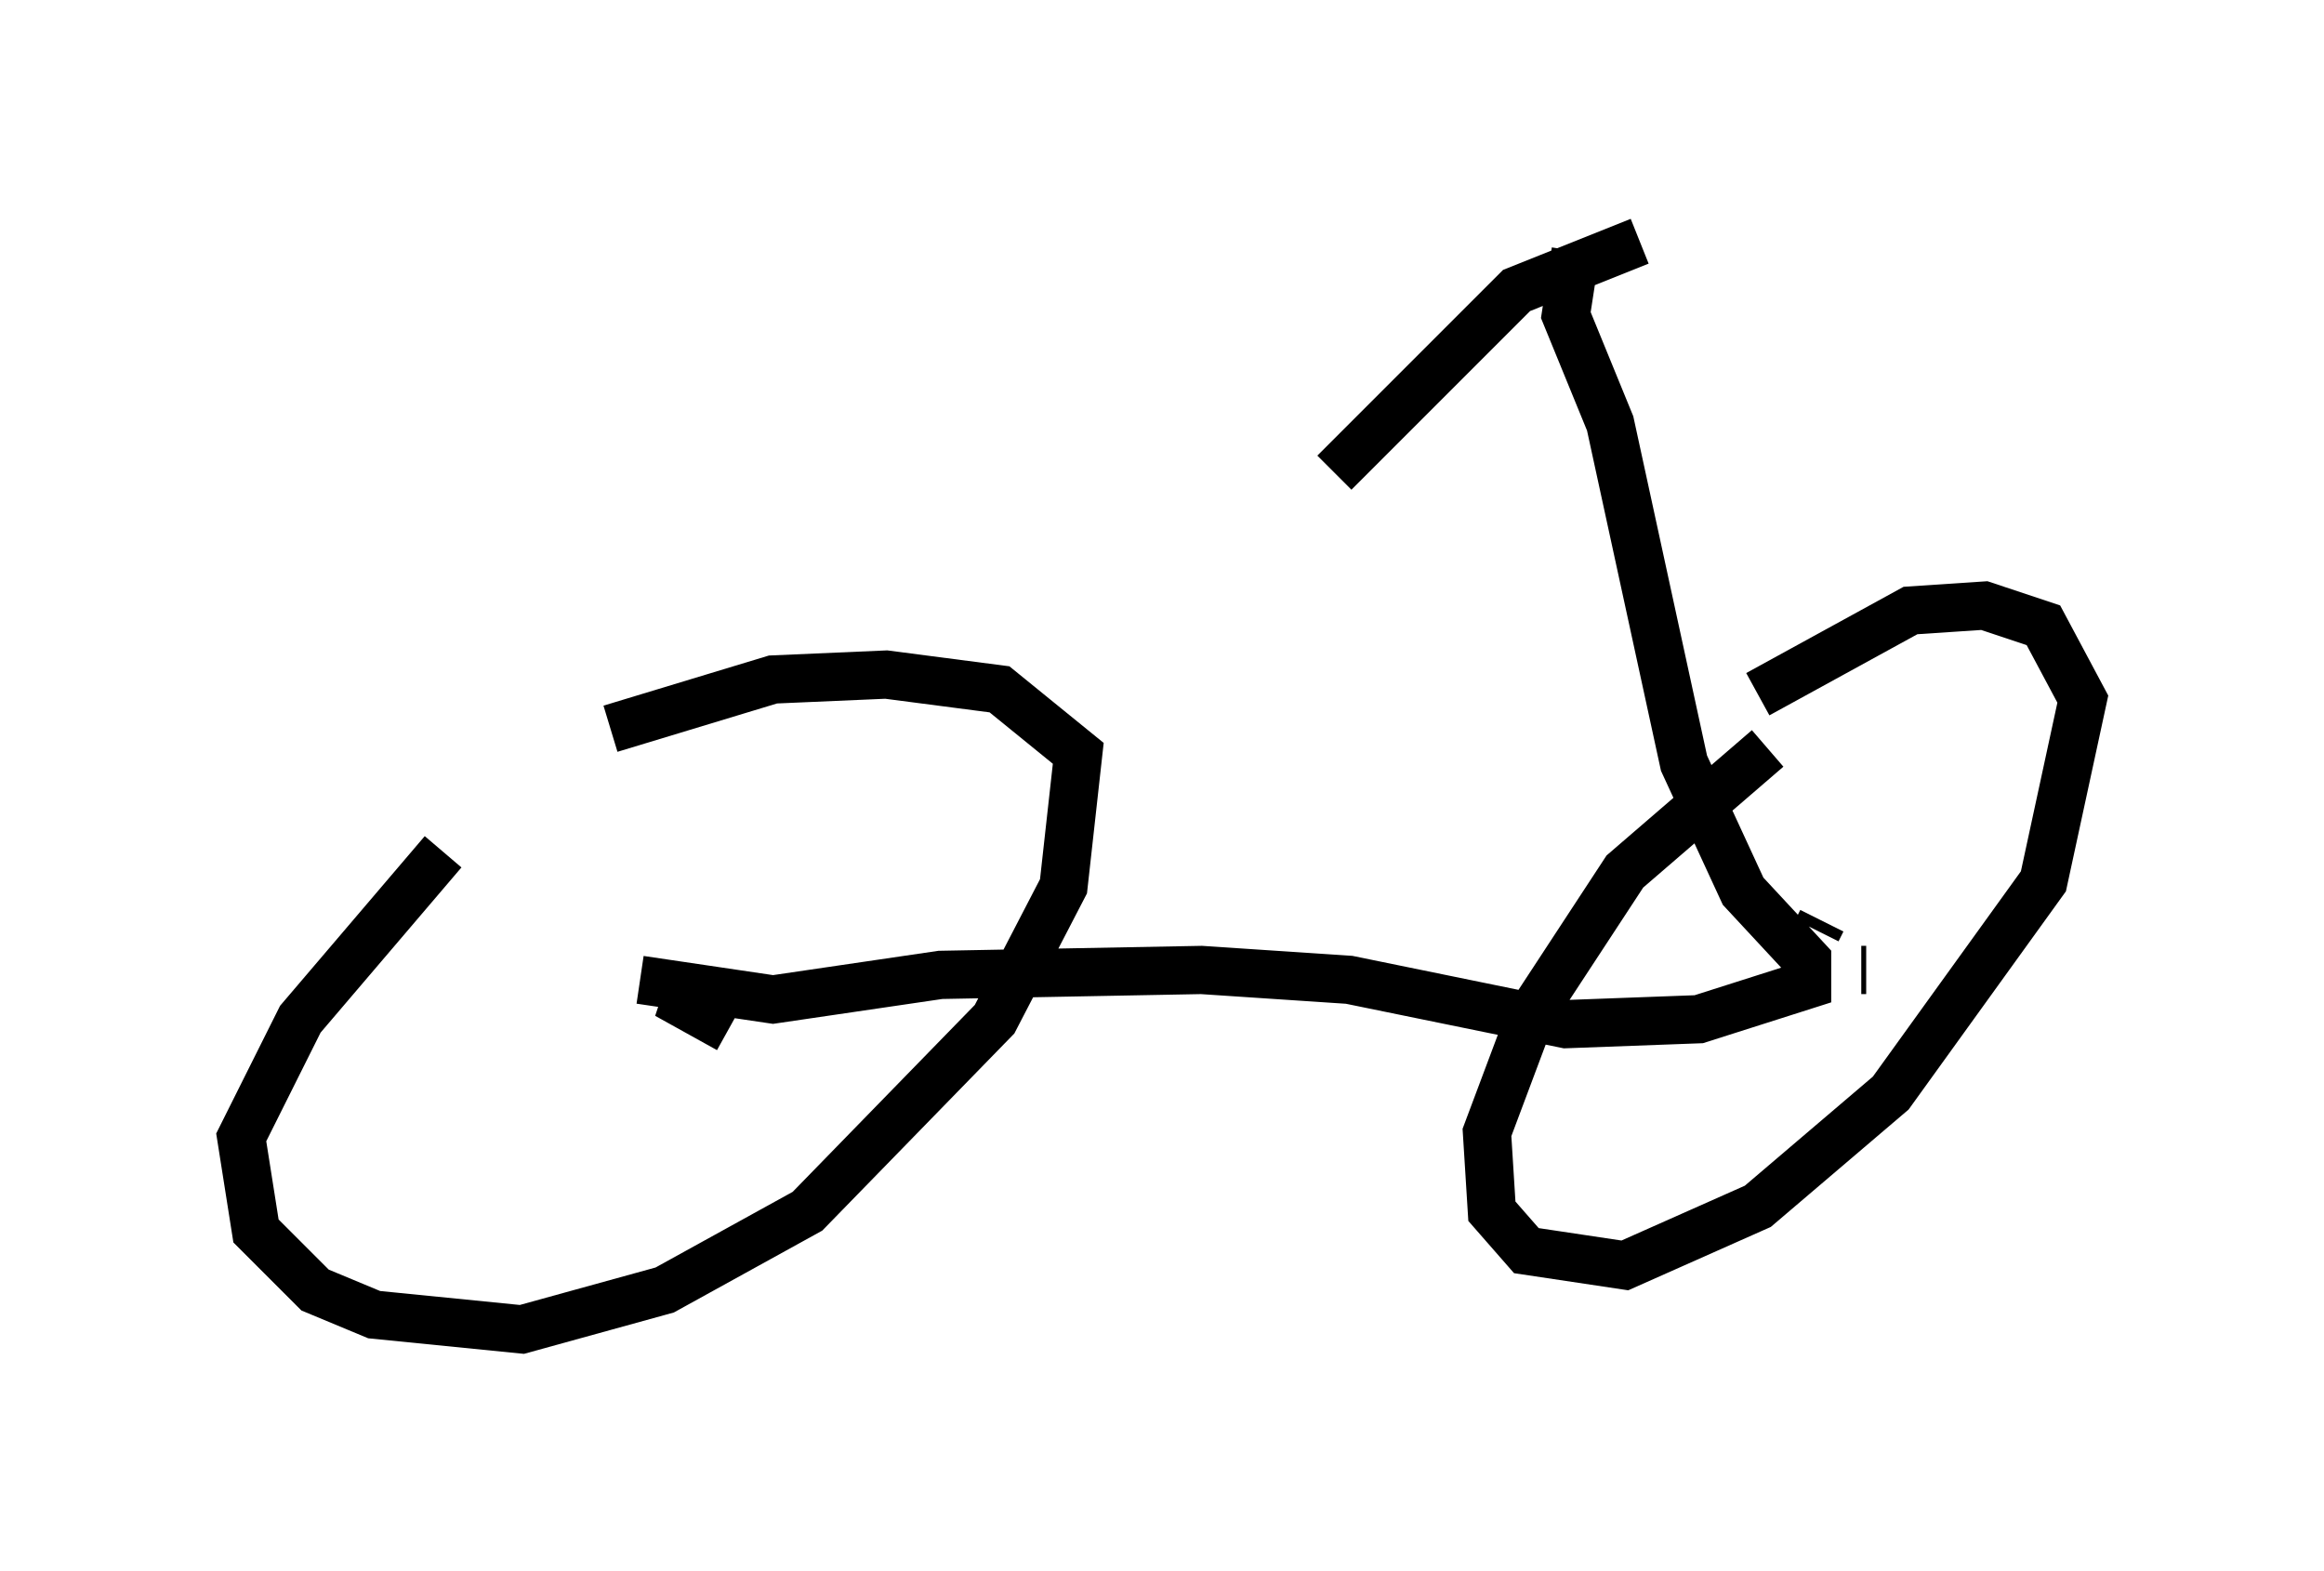 <?xml version="1.0" encoding="utf-8" ?>
<svg baseProfile="full" height="32.561" version="1.1" width="48.18" xmlns="http://www.w3.org/2000/svg" xmlns:ev="http://www.w3.org/2001/xml-events" xmlns:xlink="http://www.w3.org/1999/xlink"><defs /><rect fill="white" height="32.561" width="48.18" x="0" y="0" /><path d="M12.044, 15.617 m-2.858, 2.042 l-2.96, 3.471 -1.225, 2.45 l0.306, 1.94 1.225, 1.225 l1.225, 0.51 3.063, 0.306 l2.96, -0.817 2.96, -1.633 l3.879, -3.981 1.429, -2.756 l0.306, -2.756 -1.633, -1.327 l-2.348, -0.306 -2.348, 0.102 l-3.369, 1.021 m23.99, 0.408 l-2.96, 2.552 -1.94, 2.96 l-0.919, 2.45 0.102, 1.633 l0.715, 0.817 2.042, 0.306 l2.756, -1.225 2.756, -2.348 l3.165, -4.39 0.817, -3.777 l-0.817, -1.531 -1.225, -0.408 l-1.531, 0.102 -3.165, 1.735 m-22.05, 5.819 l-0.204, 0.613 0.919, 0.51 m23.582, -1.225 l-0.102, 0.0 m-0.817, -1.021 l-0.102, 0.204 m-24.398, 1.021 l2.756, 0.408 3.471, -0.51 l5.41, -0.102 3.063, 0.204 l4.492, 0.919 2.756, -0.102 l2.246, -0.715 0.0, -0.51 l-1.327, -1.429 -1.225, -2.654 l-1.531, -7.044 -0.919, -2.246 l0.204, -1.327 m1.327, -0.204 l-2.552, 1.021 -3.777, 3.777 " fill="none" stroke="black" stroke-width="1" /></svg>